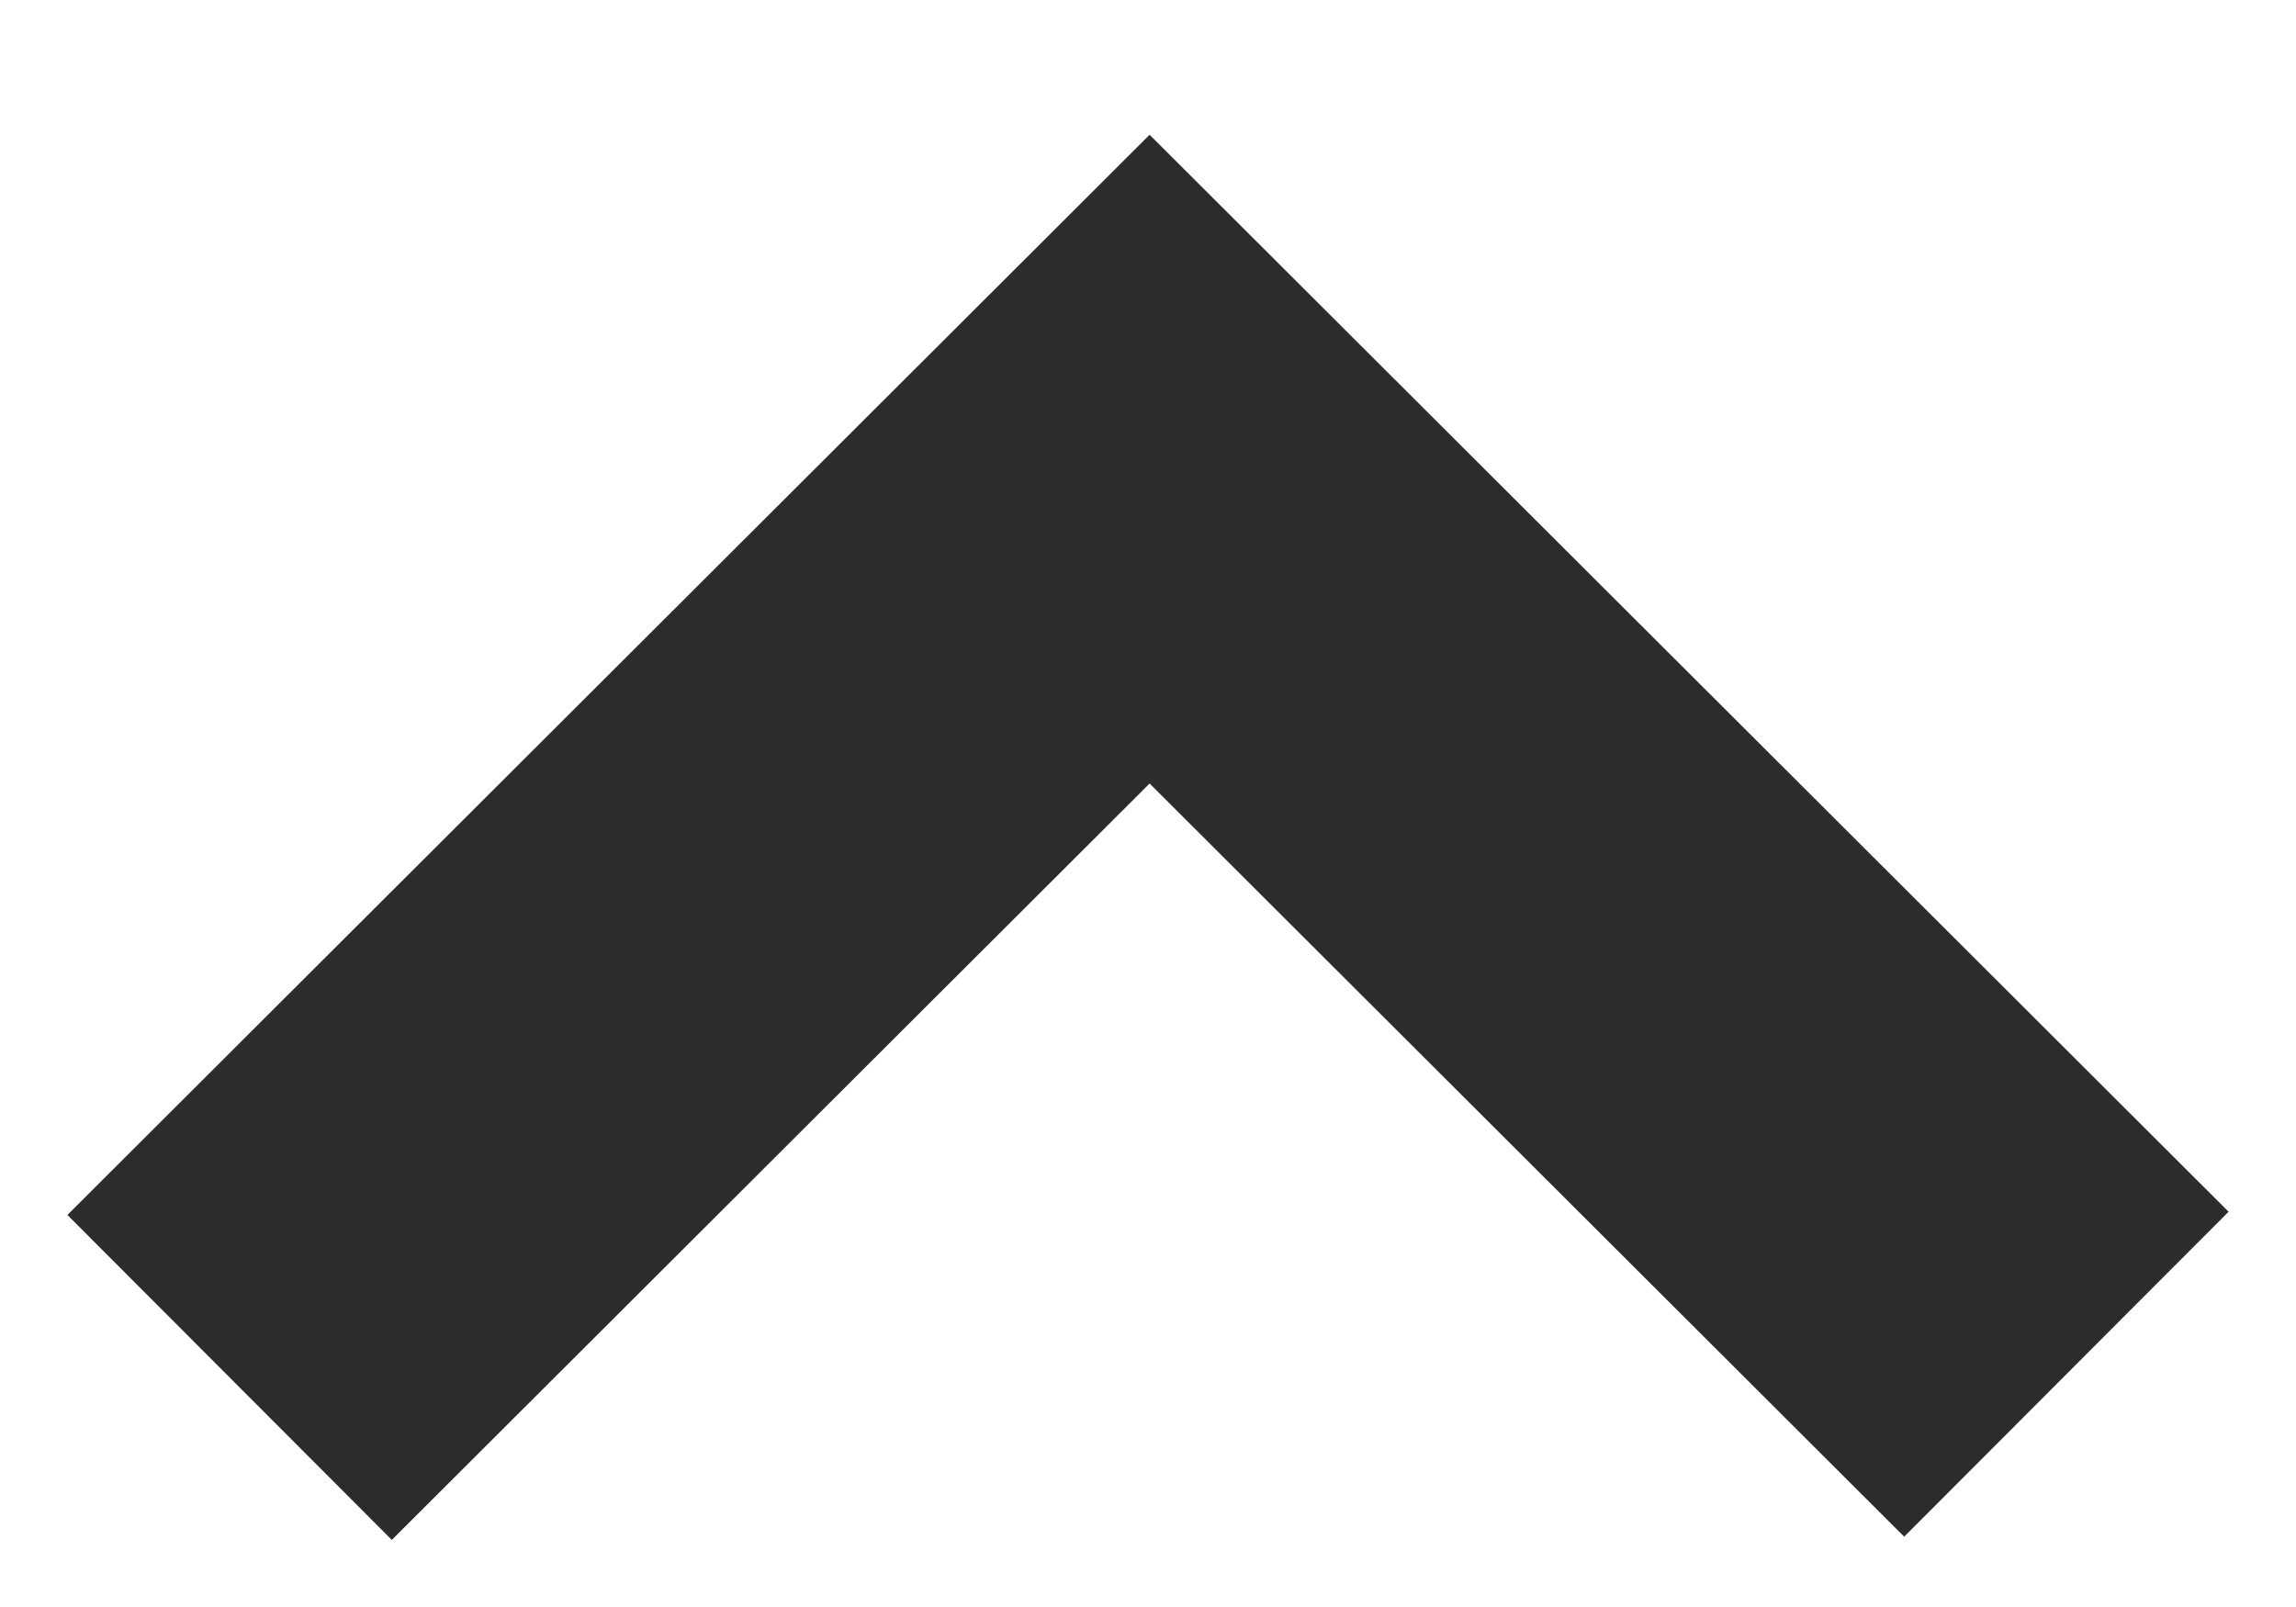 <svg version="1.1" baseProfile="full" xmlns="http://www.w3.org/2000/svg" xmlns:xlink="http://www.w3.org/1999/xlink" xmlns:ev="http://www.w3.org/2001/xml-events" xml:space="preserve" x="0px" y="0px" width="10px" height="7px"  viewBox="0 0 10 7" preserveAspectRatio="none" shape-rendering="geometricPrecision">"<path fill="none" stroke="#2c2c2c" stroke-width="2" d="M9 5.986L5.007 2L1 6"/></svg>